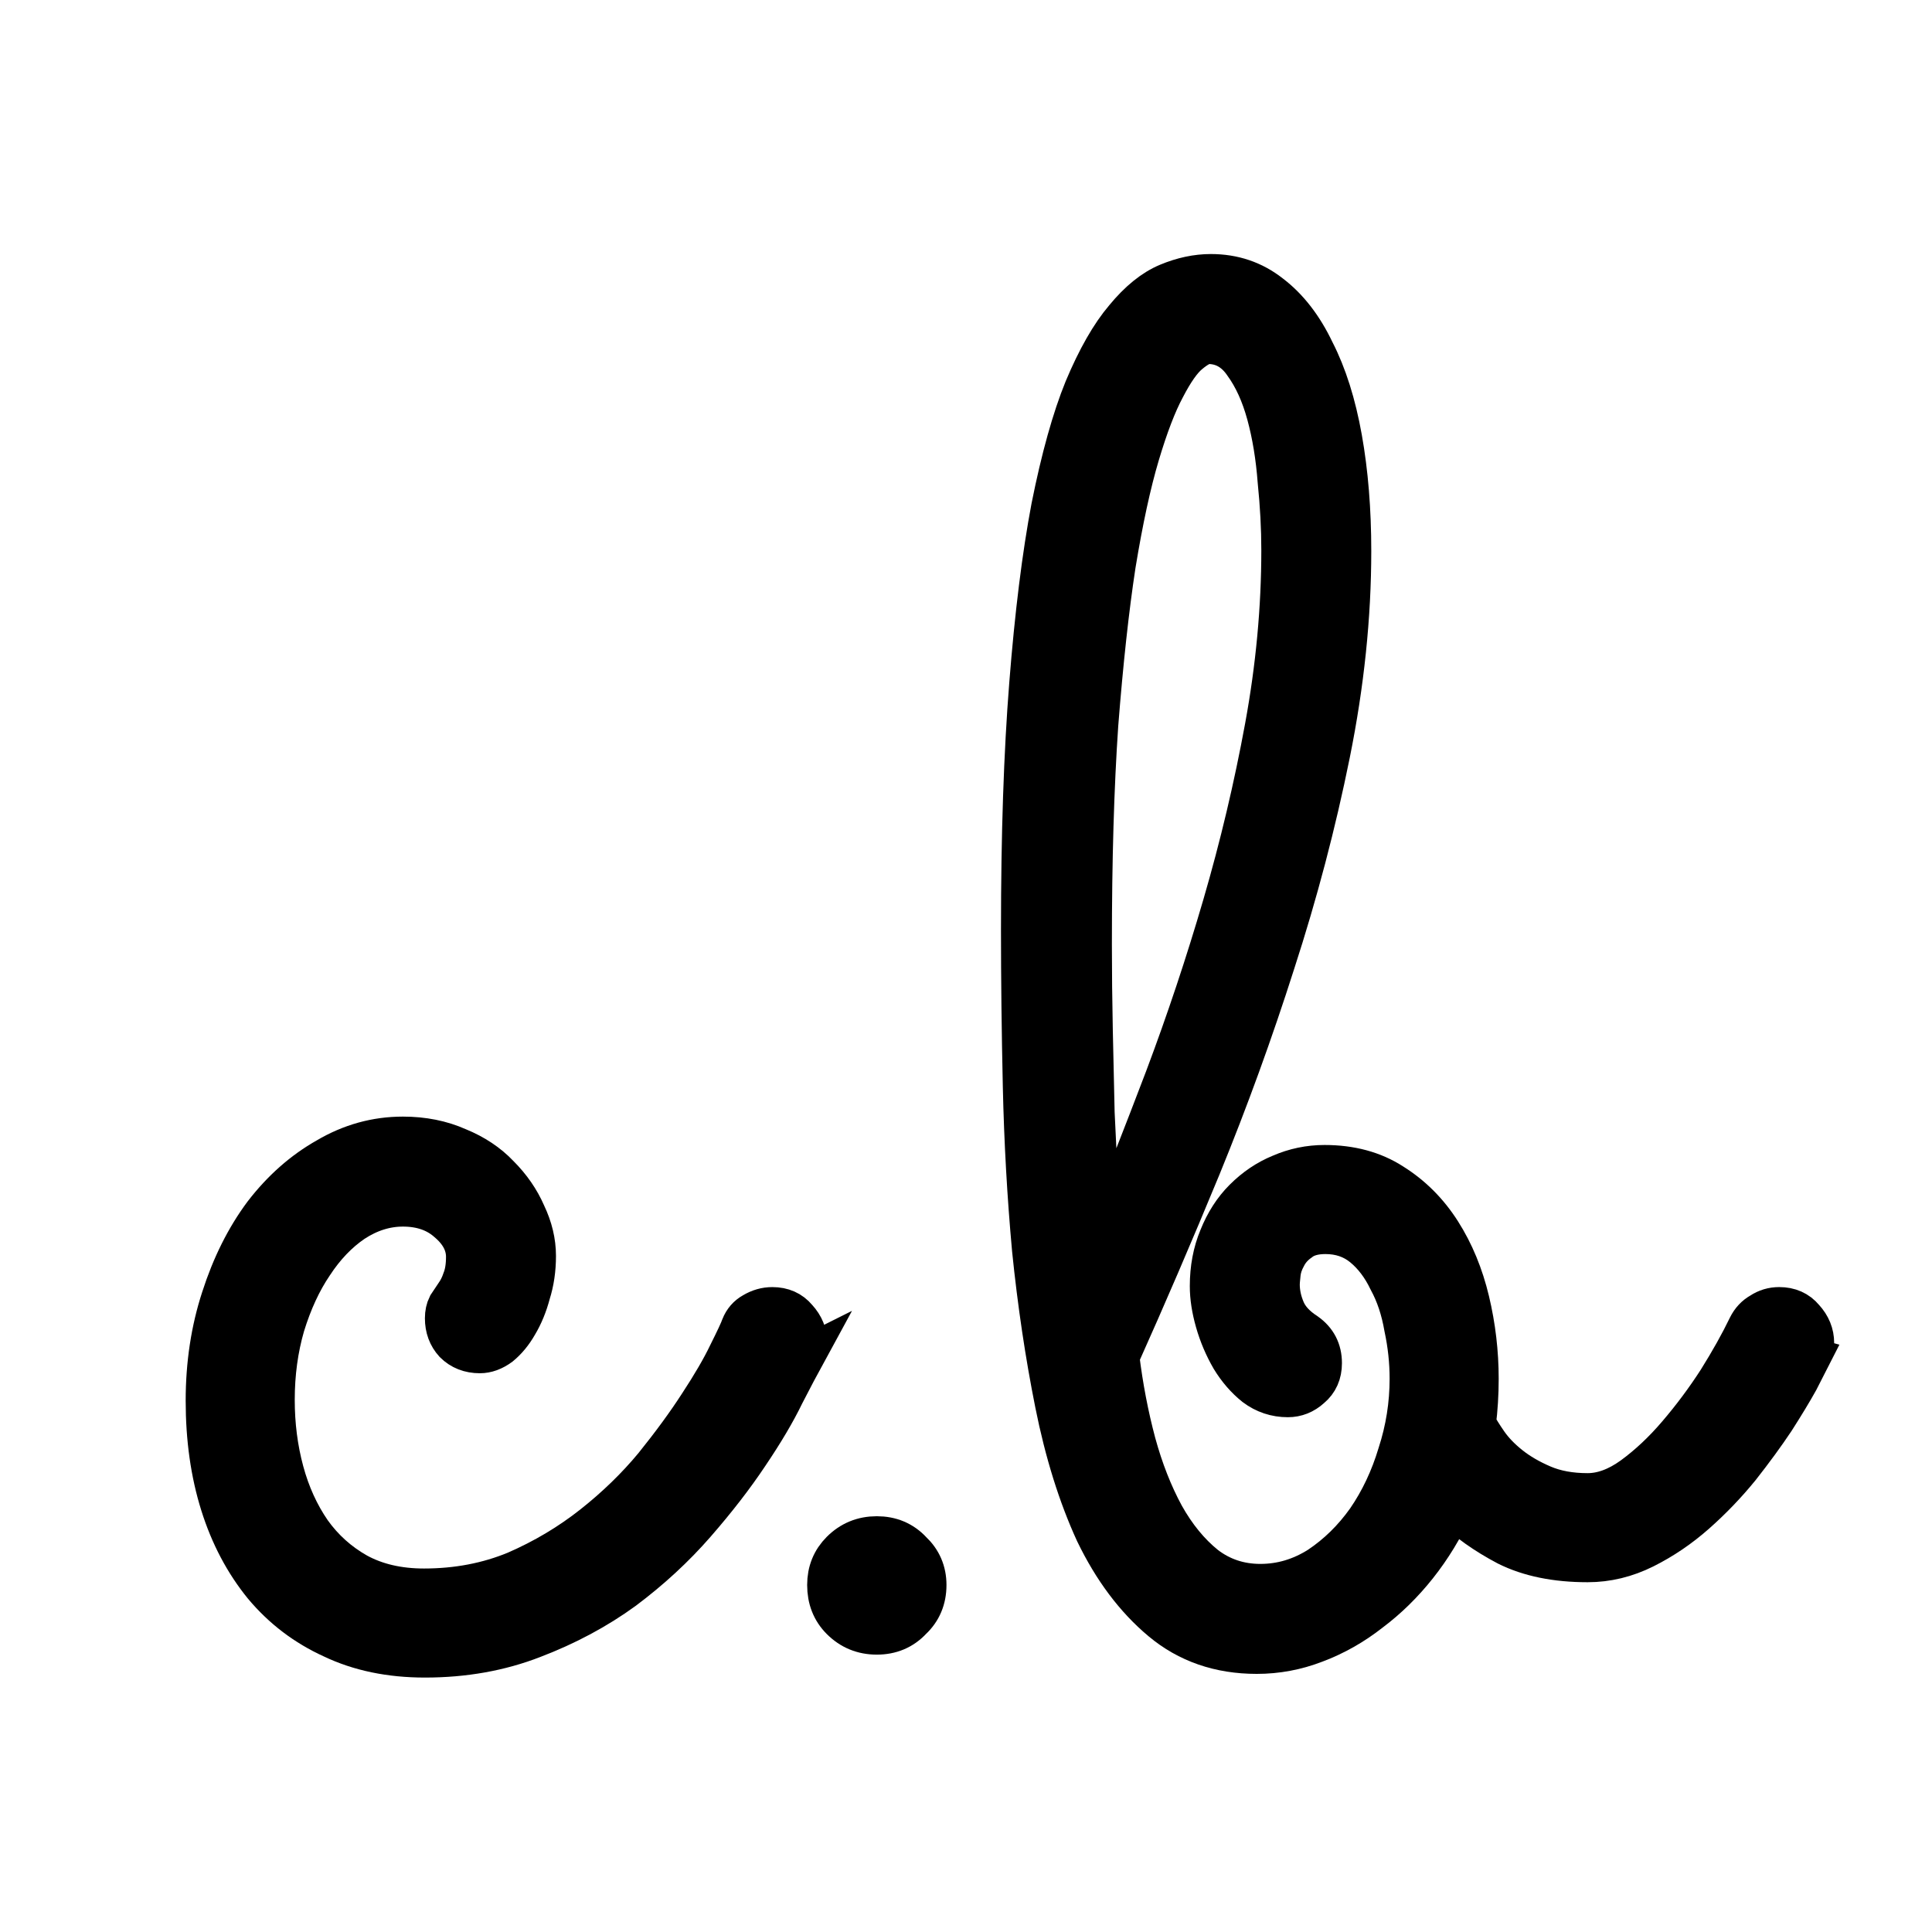 <?xml version="1.0" encoding="UTF-8" standalone="no"?>
<!-- Created with Inkscape (http://www.inkscape.org/) -->

<svg
   xmlns:dc="http://purl.org/dc/elements/1.1/"
   xmlns:cc="http://creativecommons.org/ns#"
   xmlns:rdf="http://www.w3.org/1999/02/22-rdf-syntax-ns#"
   xmlns:svg="http://www.w3.org/2000/svg"
   xmlns="http://www.w3.org/2000/svg"
   xmlns:sodipodi="http://sodipodi.sourceforge.net/DTD/sodipodi-0.dtd"
   xmlns:inkscape="http://www.inkscape.org/namespaces/inkscape"
   width="48mm"
   height="48mm"
   viewBox="0 0 48 48"
   version="1.1"
   id="svg8"
   inkscape:version="0.92.2 5c3e80d, 2017-08-06"
   sodipodi:docname="c.b.svg">
  <defs
     id="defs2" />
  <sodipodi:namedview
     id="base"
     pagecolor="#ffffff"
     bordercolor="#666666"
     borderopacity="1.0"
     inkscape:pageopacity="0.0"
     inkscape:pageshadow="2"
     inkscape:zoom="1.0451163"
     inkscape:cx="18.178952"
     inkscape:cy="61.114229"
     inkscape:document-units="mm"
     inkscape:current-layer="layer1"
     showgrid="false"
     fit-margin-top="0"
     fit-margin-left="0"
     fit-margin-right="0"
     fit-margin-bottom="0"
     inkscape:window-width="1440"
     inkscape:window-height="855"
     inkscape:window-x="0"
     inkscape:window-y="1"
     inkscape:window-maximized="1" />
  <g
     inkscape:label="Layer 1"
     inkscape:groupmode="layer"
     id="layer1"
     transform="translate(-59.957,-139.1)">
    <g
       aria-label="c.b"
       transform="matrix(0.265,0,0,0.265,63.403,166.263)"
       style="font-style:normal;font-weight:normal;font-size:40px;line-height:125%;font-family:Sans;letter-spacing:0px;word-spacing:0px;fill:#000000;fill-opacity:1;stroke:#000000;stroke-width:3.78;stroke-linecap:butt;stroke-linejoin:miter;stroke-miterlimit:4;stroke-dasharray:none;stroke-opacity:1"
       id="flowRoot815">
      <path
         d="m 62.326,24.783 q -0.516,0.945 -1.805,3.438 -1.203,2.492 -3.352,5.672 -2.062,3.094 -4.984,6.445 -2.922,3.352 -6.703,6.188 -3.781,2.75 -8.508,4.555 -4.641,1.805 -10.141,1.805 -4.898,0 -8.68,-1.805 -3.781,-1.719 -6.445,-4.898 -2.664,-3.266 -4.039,-7.648 -1.375,-4.383 -1.375,-9.711 0,-5.156 1.461,-9.625 1.461,-4.555 3.953,-7.906 2.578,-3.352 5.93,-5.242 3.352,-1.977 7.133,-1.977 2.836,0 5.156,1.031 2.32,0.945 3.867,2.578 1.633,1.633 2.492,3.609 0.945,1.977 0.945,3.953 0,1.891 -0.516,3.523 -0.43,1.633 -1.203,2.922 -0.688,1.203 -1.633,1.977 -0.945,0.688 -1.891,0.688 -1.461,0 -2.406,-0.945 -0.859,-0.945 -0.859,-2.32 0,-0.688 0.258,-1.203 0.344,-0.516 0.688,-1.031 0.43,-0.602 0.688,-1.375 0.344,-0.859 0.344,-2.148 0,-1.805 -1.719,-3.266 -1.633,-1.461 -4.211,-1.461 -2.406,0 -4.641,1.461 -2.148,1.461 -3.781,3.953 -1.633,2.406 -2.664,5.758 -0.945,3.266 -0.945,6.961 0,3.523 0.859,6.703 0.859,3.18 2.578,5.672 1.719,2.406 4.297,3.867 2.664,1.461 6.273,1.461 4.641,0 8.594,-1.633 3.953,-1.719 7.219,-4.297 3.266,-2.578 5.758,-5.586 2.492,-3.094 4.211,-5.758 1.805,-2.75 2.75,-4.727 1.031,-2.062 1.203,-2.578 0.344,-0.859 1.117,-1.289 0.859,-0.516 1.805,-0.516 1.461,0 2.32,1.031 0.945,1.031 0.945,2.32 0,0.516 -0.344,1.375 z"
         style="font-style:normal;font-variant:normal;font-weight:normal;font-stretch:normal;font-size:176px;font-family:Sacramento;-inkscape-font-specification:Sacramento;stroke:#000000;stroke-width:3.78;stroke-miterlimit:4;stroke-dasharray:none;stroke-opacity:1"
         id="path823"
         inkscape:connector-curvature="0" />
      <path
         d="m 73.842,46.095 q 0,1.977 -1.375,3.266 -1.289,1.375 -3.266,1.375 -1.977,0 -3.352,-1.375 -1.289,-1.289 -1.289,-3.266 0,-1.891 1.289,-3.18 1.375,-1.375 3.352,-1.375 1.977,0 3.266,1.375 1.375,1.289 1.375,3.18 z"
         style="font-style:normal;font-variant:normal;font-weight:normal;font-stretch:normal;font-size:176px;font-family:Sacramento;-inkscape-font-specification:Sacramento;stroke:#000000;stroke-width:3.78;stroke-miterlimit:4;stroke-dasharray:none;stroke-opacity:1"
         id="path825"
         inkscape:connector-curvature="0" />
      <path
         d="m 156.725,24.783 c -0.172,0.344 -0.544,1.06 -1.117,2.148 -0.573,1.031 -1.318,2.263 -2.234,3.695 -0.917,1.375 -2.005,2.865 -3.266,4.469 -1.26,1.547 -2.635,2.979 -4.125,4.297 -1.49,1.318 -3.094,2.406 -4.812,3.266 -1.719,0.859 -3.495,1.289 -5.328,1.289 -2.979,0 -5.5,-0.516 -7.562,-1.547 -2.062,-1.089 -3.753,-2.292 -5.07,-3.609 -0.917,2.005 -2.034,3.839 -3.352,5.5 -1.318,1.661 -2.779,3.094 -4.383,4.297 -1.604,1.26 -3.323,2.234 -5.156,2.922 -1.776,0.688 -3.609,1.031 -5.5,1.031 -3.495,0 -6.474,-1.031 -8.938,-3.094 -2.464,-2.062 -4.526,-4.812 -6.188,-8.25 -1.604,-3.495 -2.865,-7.534 -3.781,-12.117 -0.917,-4.583 -1.633,-9.396 -2.148,-14.438 C 83.305,9.6 83.019,4.501 82.904,-0.655 82.79,-5.811 82.732,-10.71 82.732,-15.35 c 0,-8.88 0.258,-16.557 0.773,-23.031 0.516,-6.531 1.203,-12.06 2.062,-16.586 0.917,-4.583 1.948,-8.279 3.094,-11.086 1.203,-2.865 2.464,-5.07 3.781,-6.617 1.318,-1.604 2.664,-2.693 4.039,-3.266 1.375,-0.573 2.721,-0.859 4.039,-0.859 2.12,0 3.982,0.63 5.586,1.891 1.661,1.26 3.036,3.036 4.125,5.328 1.146,2.234 2.005,4.956 2.578,8.164 0.573,3.208 0.859,6.732 0.859,10.57 0,6.13 -0.659,12.461 -1.977,18.992 -1.318,6.531 -3.036,13.062 -5.156,19.594 -2.062,6.474 -4.383,12.862 -6.961,19.164 -2.578,6.245 -5.128,12.174 -7.648,17.789 0.344,2.807 0.859,5.5 1.547,8.078 0.688,2.521 1.576,4.784 2.664,6.789 1.089,1.948 2.378,3.523 3.867,4.727 1.49,1.146 3.208,1.719 5.156,1.719 1.948,0 3.781,-0.544 5.5,-1.633 1.719,-1.146 3.208,-2.607 4.469,-4.383 1.26,-1.833 2.234,-3.896 2.922,-6.188 0.745,-2.292 1.117,-4.641 1.117,-7.047 0,-1.604 -0.172,-3.208 -0.516,-4.812 -0.286,-1.661 -0.773,-3.122 -1.461,-4.383 -0.63,-1.318 -1.432,-2.378 -2.406,-3.18 -0.974,-0.802 -2.148,-1.203 -3.523,-1.203 -1.031,0 -1.833,0.229 -2.406,0.688 -0.573,0.401 -1.003,0.888 -1.289,1.461 -0.286,0.516 -0.458,1.031 -0.516,1.547 -0.057,0.516 -0.086,0.859 -0.086,1.031 0,0.802 0.172,1.604 0.516,2.406 0.344,0.802 1.003,1.518 1.977,2.148 0.974,0.688 1.461,1.633 1.461,2.836 0,0.974 -0.344,1.747 -1.031,2.32 -0.63,0.573 -1.346,0.859 -2.148,0.859 -1.146,0 -2.177,-0.344 -3.094,-1.031 -0.859,-0.688 -1.604,-1.547 -2.234,-2.578 -0.63,-1.089 -1.117,-2.234 -1.461,-3.438 -0.344,-1.203 -0.516,-2.32 -0.516,-3.352 0,-1.661 0.286,-3.18 0.859,-4.555 0.573,-1.432 1.346,-2.635 2.32,-3.609 1.031,-1.031 2.177,-1.805 3.438,-2.32 1.318,-0.573 2.693,-0.859 4.125,-0.859 2.464,0 4.583,0.573 6.359,1.719 1.833,1.146 3.352,2.664 4.555,4.555 1.203,1.891 2.091,4.039 2.664,6.445 0.573,2.406 0.859,4.841 0.859,7.305 0,1.432 -0.086,2.836 -0.258,4.211 0.229,0.458 0.602,1.06 1.117,1.805 0.516,0.745 1.203,1.461 2.062,2.148 0.859,0.688 1.891,1.289 3.094,1.805 1.203,0.516 2.607,0.773 4.211,0.773 1.375,0 2.779,-0.516 4.211,-1.547 1.49,-1.089 2.893,-2.406 4.211,-3.953 1.375,-1.604 2.635,-3.294 3.781,-5.07 1.146,-1.833 2.091,-3.523 2.836,-5.07 0.286,-0.573 0.688,-1.003 1.203,-1.289 0.516,-0.344 1.089,-0.516 1.719,-0.516 0.974,0 1.747,0.344 2.32,1.031 0.63,0.688 0.945,1.461 0.945,2.32 0,0.344 -0.115,0.802 -0.344,1.375 z M 90.295,13.697 c 1.948,-4.812 3.924,-9.854 5.93,-15.125 2.005,-5.328 3.81,-10.742 5.414,-16.242 1.604,-5.5 2.922,-11.057 3.953,-16.672 1.031,-5.615 1.547,-11.143 1.547,-16.586 0,-2.062 -0.115,-4.211 -0.344,-6.445 -0.172,-2.292 -0.516,-4.383 -1.031,-6.273 -0.516,-1.891 -1.232,-3.466 -2.148,-4.727 -0.859,-1.26 -1.977,-1.891 -3.352,-1.891 -0.458,0 -1.06,0.315 -1.805,0.945 -0.688,0.573 -1.432,1.633 -2.234,3.18 -0.802,1.49 -1.604,3.581 -2.406,6.273 -0.802,2.693 -1.547,6.13 -2.234,10.312 -0.63,4.125 -1.174,9.109 -1.633,14.953 -0.401,5.844 -0.602,12.719 -0.602,20.625 0,2.635 0.029,5.328 0.086,8.078 0.057,2.693 0.115,5.271 0.172,7.734 0.115,2.464 0.229,4.727 0.344,6.789 0.115,2.063 0.229,3.753 0.344,5.07 z"
         style="font-style:normal;font-variant:normal;font-weight:normal;font-stretch:normal;font-size:176px;font-family:Sacramento;-inkscape-font-specification:Sacramento;stroke:#000000;stroke-width:3.78;stroke-miterlimit:4;stroke-dasharray:none;stroke-opacity:1"
         id="path827"
         inkscape:connector-curvature="0"
         sodipodi:nodetypes="ccccccsccsccsscscssccccsscccssccccccscccsccsscccsccscscccscccscccscsssscccccscsccccscscscsccsccsccscc" />
    </g>
  </g>
</svg>
